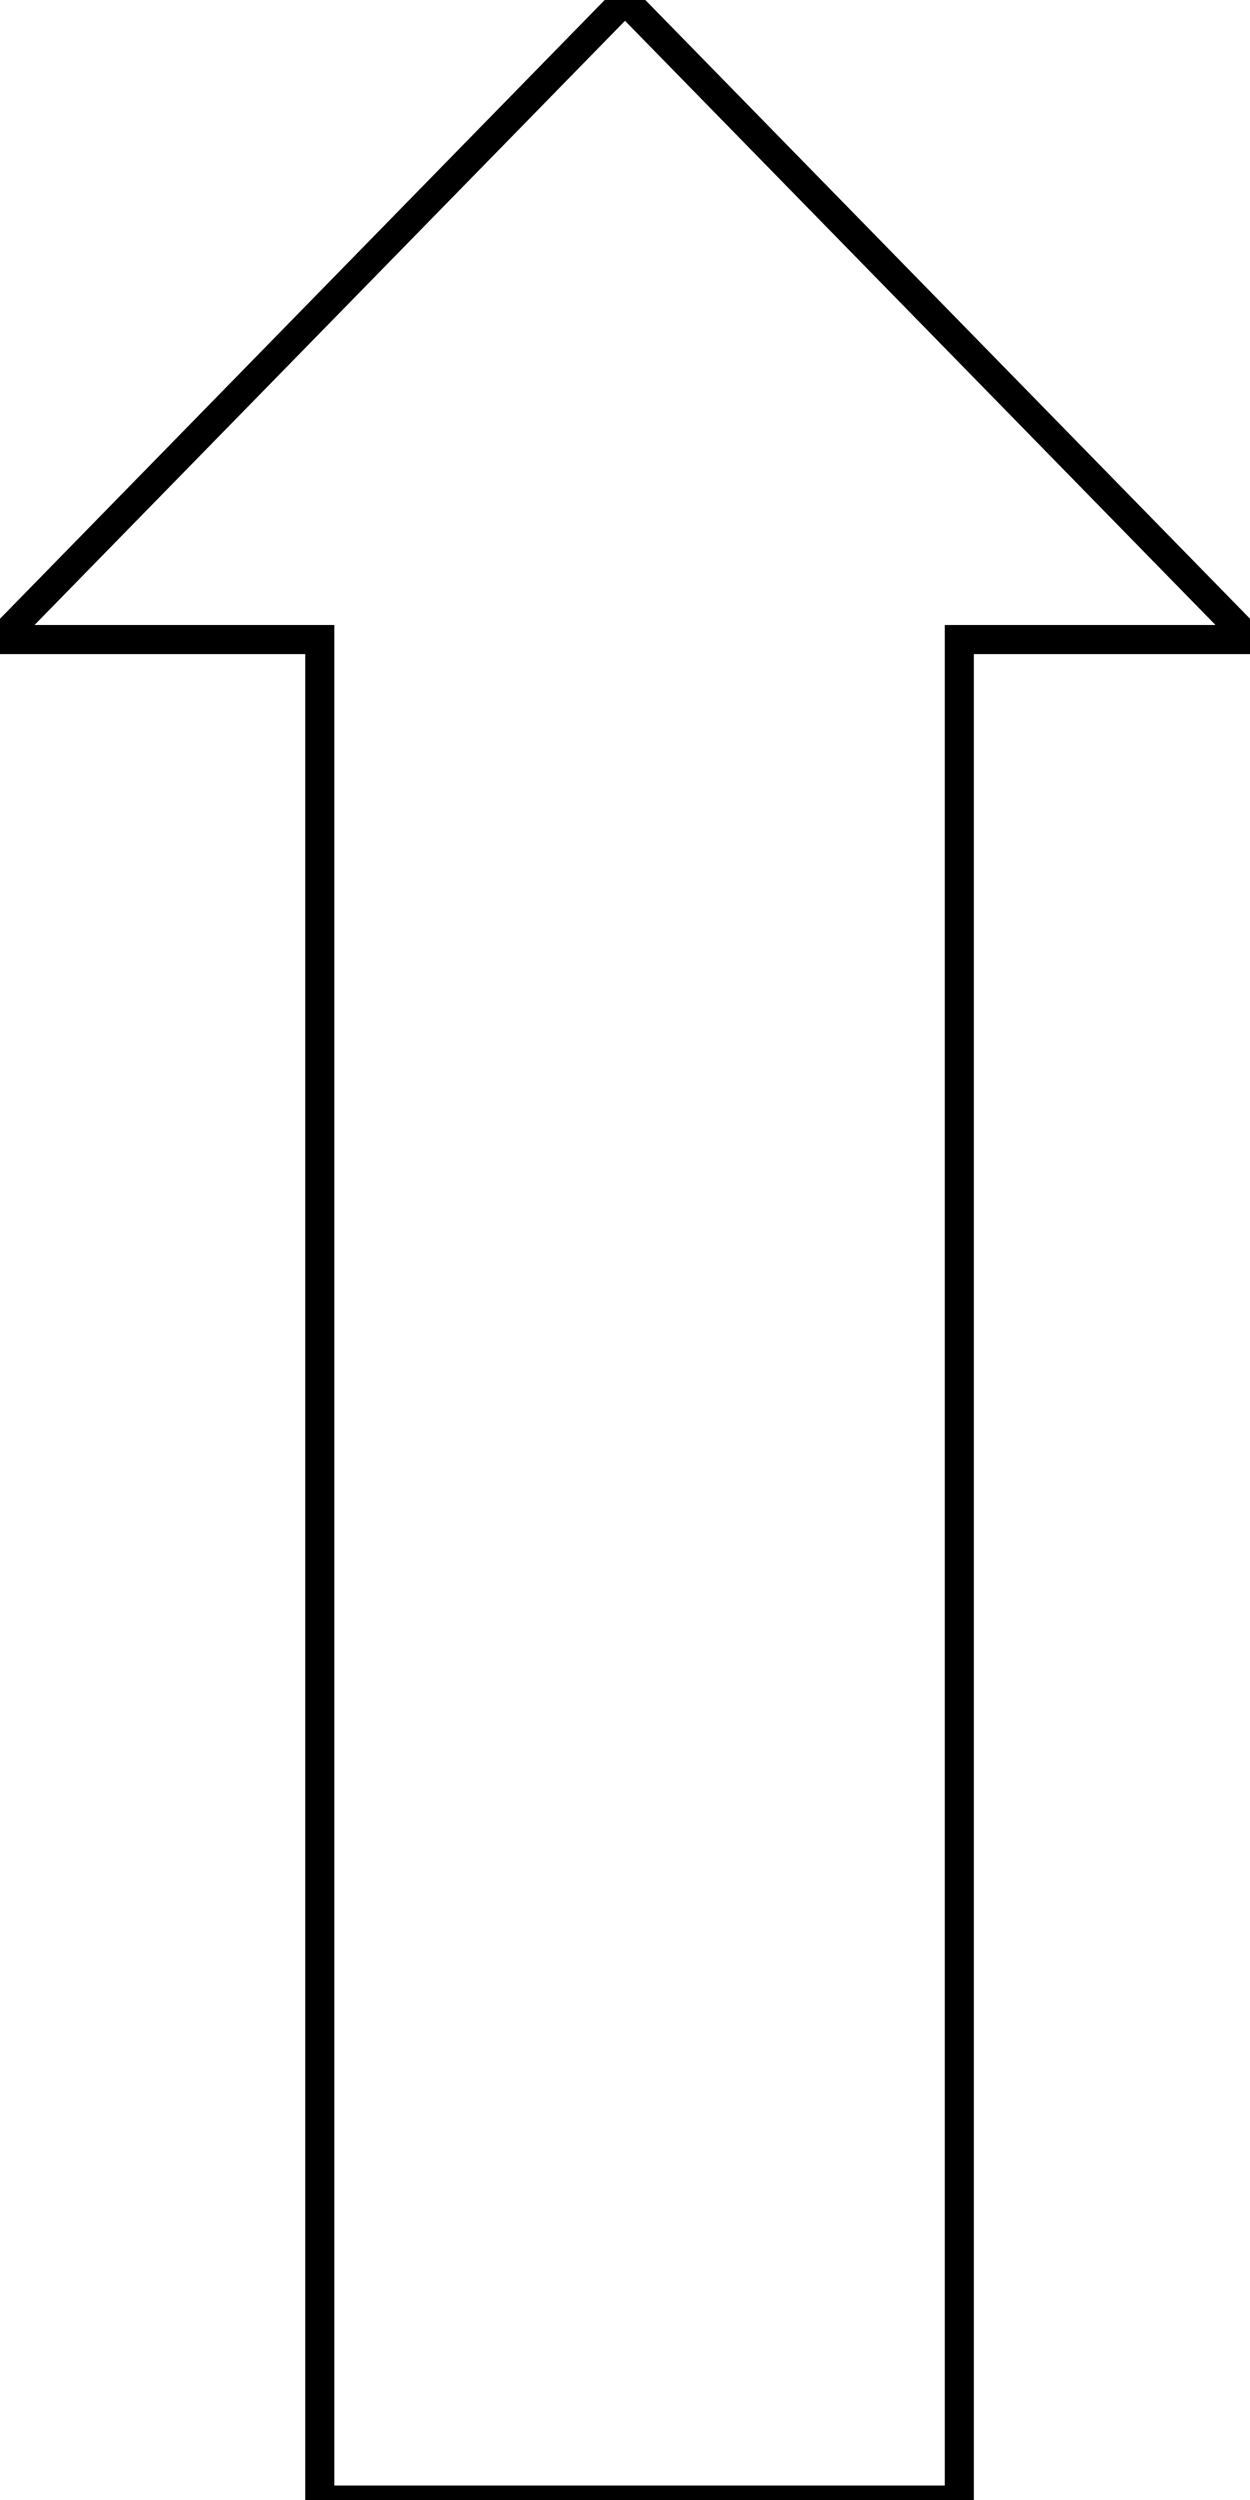 <svg preserveAspectRatio="none" aria-hidden="true" focusable="false" data-prefix="fas" data-icon="ppwork-outlined-arrow-up" class="svg-inline--fa fa-w-16" role="img" xmlns="http://www.w3.org/2000/svg" viewBox="0 0 42.999 86" fill="transparent" stroke="#000">
  <path d="M-223-141h-64v-22h64v-11l22,21.5L-223-131Z" transform="translate(174 -201) rotate(-90)"/>
</svg>
